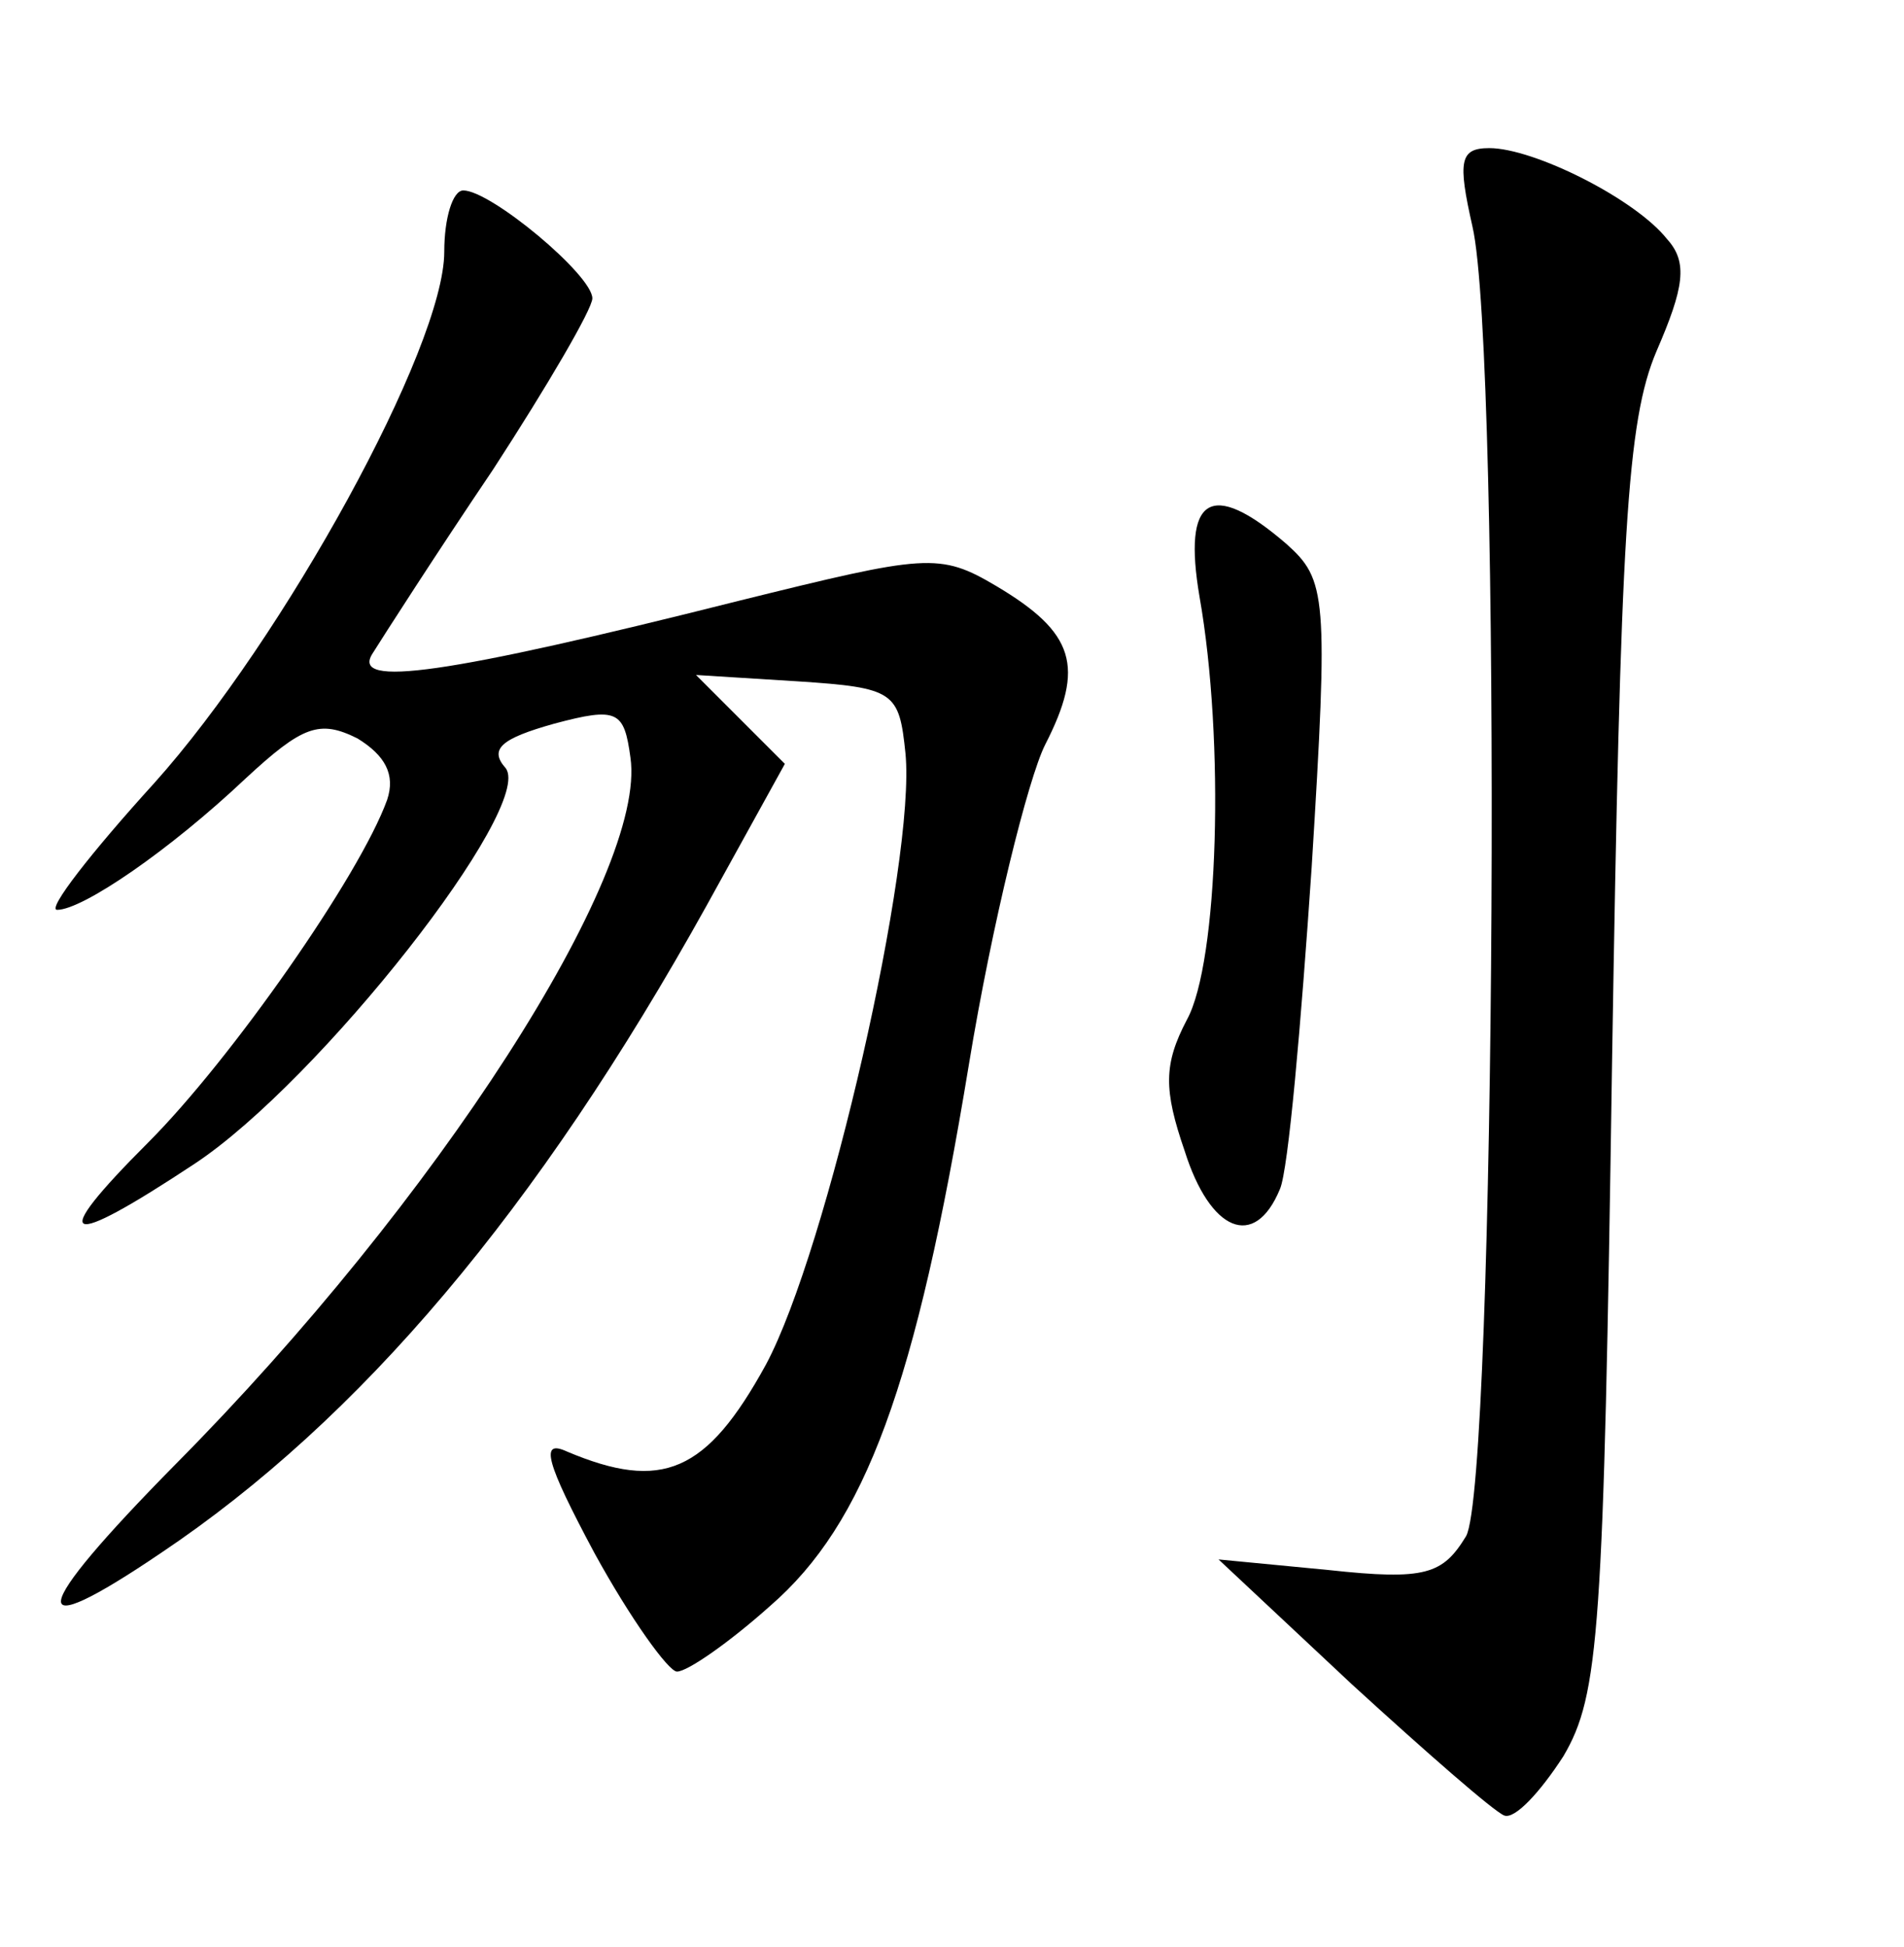 <?xml version="1.0" standalone="no"?>
<!DOCTYPE svg PUBLIC "-//W3C//DTD SVG 20010904//EN"
 "http://www.w3.org/TR/2001/REC-SVG-20010904/DTD/svg10.dtd">
<svg version="1.0" xmlns="http://www.w3.org/2000/svg"
 width="90pt" height="92pt" viewBox="0 0 90 92"
 preserveAspectRatio="xMidYMid meet">
<g transform="translate(0,92) scale(0.1,-0.1)"
fill="#000000" stroke="none">
<path d="M696 813 c14 -60 11 -594 -3 -619 -11 -18 -19 -21 -65 -16 l-52 5 63
-59 c35 -32 67 -60 72 -62 5 -2 17 11 28 28 17 29 19 58 23 328 4 250 7 303
21 336 13 30 15 42 5 53 -15 19 -63 43 -84 43 -14 0 -15 -6 -8 -37z"/>
<path d="M210 801 c0 -45 -76 -183 -137 -251 -30 -33 -51 -60 -46 -60 12 0 53
28 89 62 27 25 35 28 53 19 13 -8 18 -17 14 -29 -13 -36 -74 -123 -113 -162
-48 -48 -40 -51 22 -10 59 39 161 169 147 187 -8 9 -2 14 23 21 30 8 33 6 36
-16 8 -55 -92 -210 -215 -334 -70 -71 -72 -86 -7 -42 94 63 178 162 258 306
l37 67 -21 21 -21 21 48 -3 c46 -3 48 -5 51 -34 5 -51 -37 -235 -66 -289 -28
-51 -49 -60 -94 -41 -13 6 -10 -5 13 -48 17 -31 35 -56 39 -56 5 0 25 14 44
31 45 39 69 104 94 256 11 67 28 135 36 151 19 37 14 53 -23 75 -27 16 -33 15
-122 -7 -139 -35 -183 -41 -173 -25 5 8 30 47 57 87 26 40 47 76 47 81 0 11
-48 51 -61 51 -5 0 -9 -13 -9 -29z"/>
<path d="M567 638 c12 -68 9 -173 -6 -200 -11 -21 -11 -33 -1 -62 12 -38 33
-47 45 -18 4 9 10 78 15 152 8 129 7 136 -12 153 -36 31 -49 22 -41 -25z"/>
</g>
</svg>
